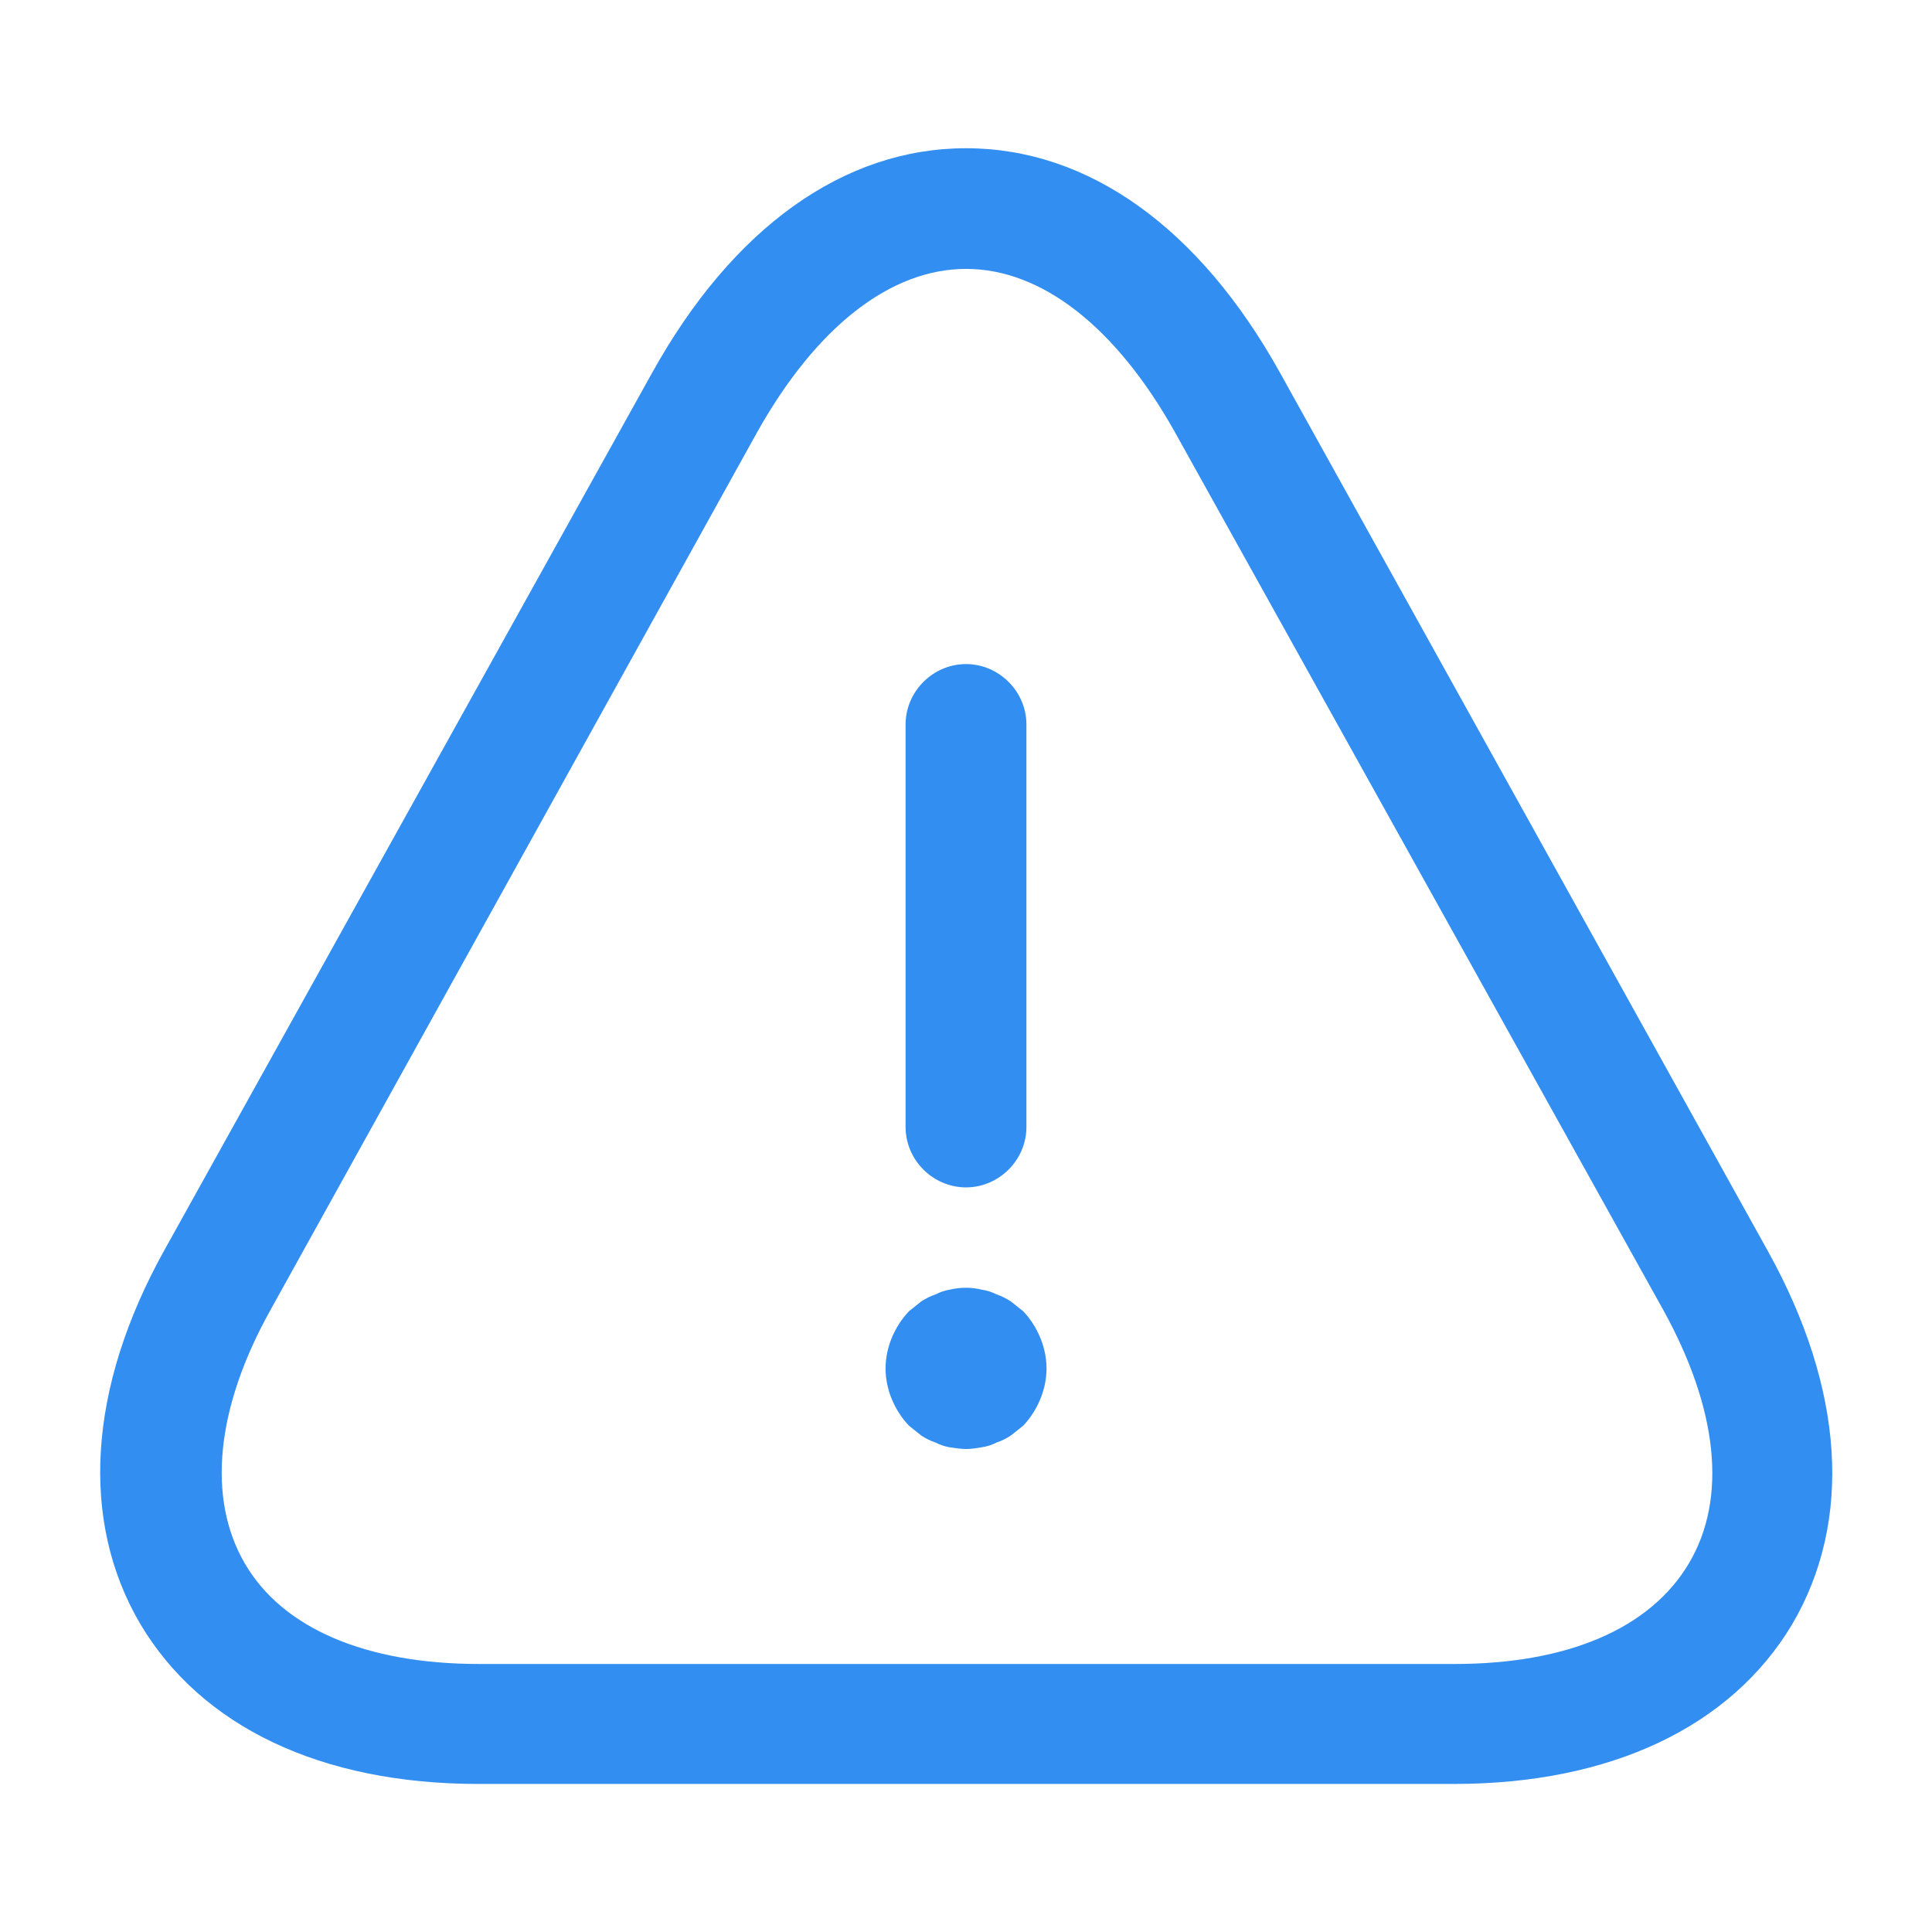 <svg width="22" height="22" viewBox="0 0 22 22" fill="none" xmlns="http://www.w3.org/2000/svg">
<g id="vuesax/outline/danger">
<g id="danger">
<path id="Vector" d="M11 13.521C10.624 13.521 10.312 13.209 10.312 12.833V8.25C10.312 7.874 10.624 7.562 11 7.562C11.376 7.562 11.688 7.874 11.688 8.25V12.833C11.688 13.209 11.376 13.521 11 13.521Z" fill="#328EF0"/>
<path id="Vector_2" d="M11.001 16.5C10.946 16.5 10.882 16.491 10.817 16.481C10.762 16.472 10.707 16.454 10.652 16.426C10.597 16.408 10.542 16.381 10.487 16.344C10.441 16.307 10.396 16.27 10.35 16.234C10.185 16.06 10.084 15.821 10.084 15.583C10.084 15.345 10.185 15.106 10.35 14.932C10.396 14.896 10.441 14.859 10.487 14.822C10.542 14.786 10.597 14.758 10.652 14.74C10.707 14.712 10.762 14.694 10.817 14.685C10.937 14.657 11.065 14.657 11.175 14.685C11.239 14.694 11.294 14.712 11.349 14.74C11.404 14.758 11.459 14.786 11.514 14.822C11.56 14.859 11.606 14.896 11.652 14.932C11.816 15.106 11.917 15.345 11.917 15.583C11.917 15.821 11.816 16.06 11.652 16.234C11.606 16.27 11.56 16.307 11.514 16.344C11.459 16.381 11.404 16.408 11.349 16.426C11.294 16.454 11.239 16.472 11.175 16.481C11.12 16.491 11.056 16.5 11.001 16.5Z" fill="#328EF0"/>
<path id="Vector_3" d="M16.556 20.314H5.446C3.658 20.314 2.292 19.663 1.596 18.49C0.908 17.317 1 15.804 1.871 14.237L7.426 4.245C8.342 2.595 9.607 1.688 11.001 1.688C12.394 1.688 13.659 2.595 14.576 4.245L20.131 14.246C21.001 15.813 21.102 17.317 20.406 18.499C19.709 19.663 18.343 20.314 16.556 20.314ZM11.001 3.062C10.139 3.062 9.296 3.723 8.626 4.914L3.081 14.915C2.457 16.033 2.356 17.06 2.787 17.802C3.218 18.545 4.171 18.948 5.455 18.948H16.565C17.848 18.948 18.792 18.545 19.232 17.802C19.672 17.06 19.562 16.043 18.939 14.915L13.375 4.914C12.706 3.723 11.862 3.062 11.001 3.062Z" fill="#328EF0"/>
</g>
</g>
</svg>
